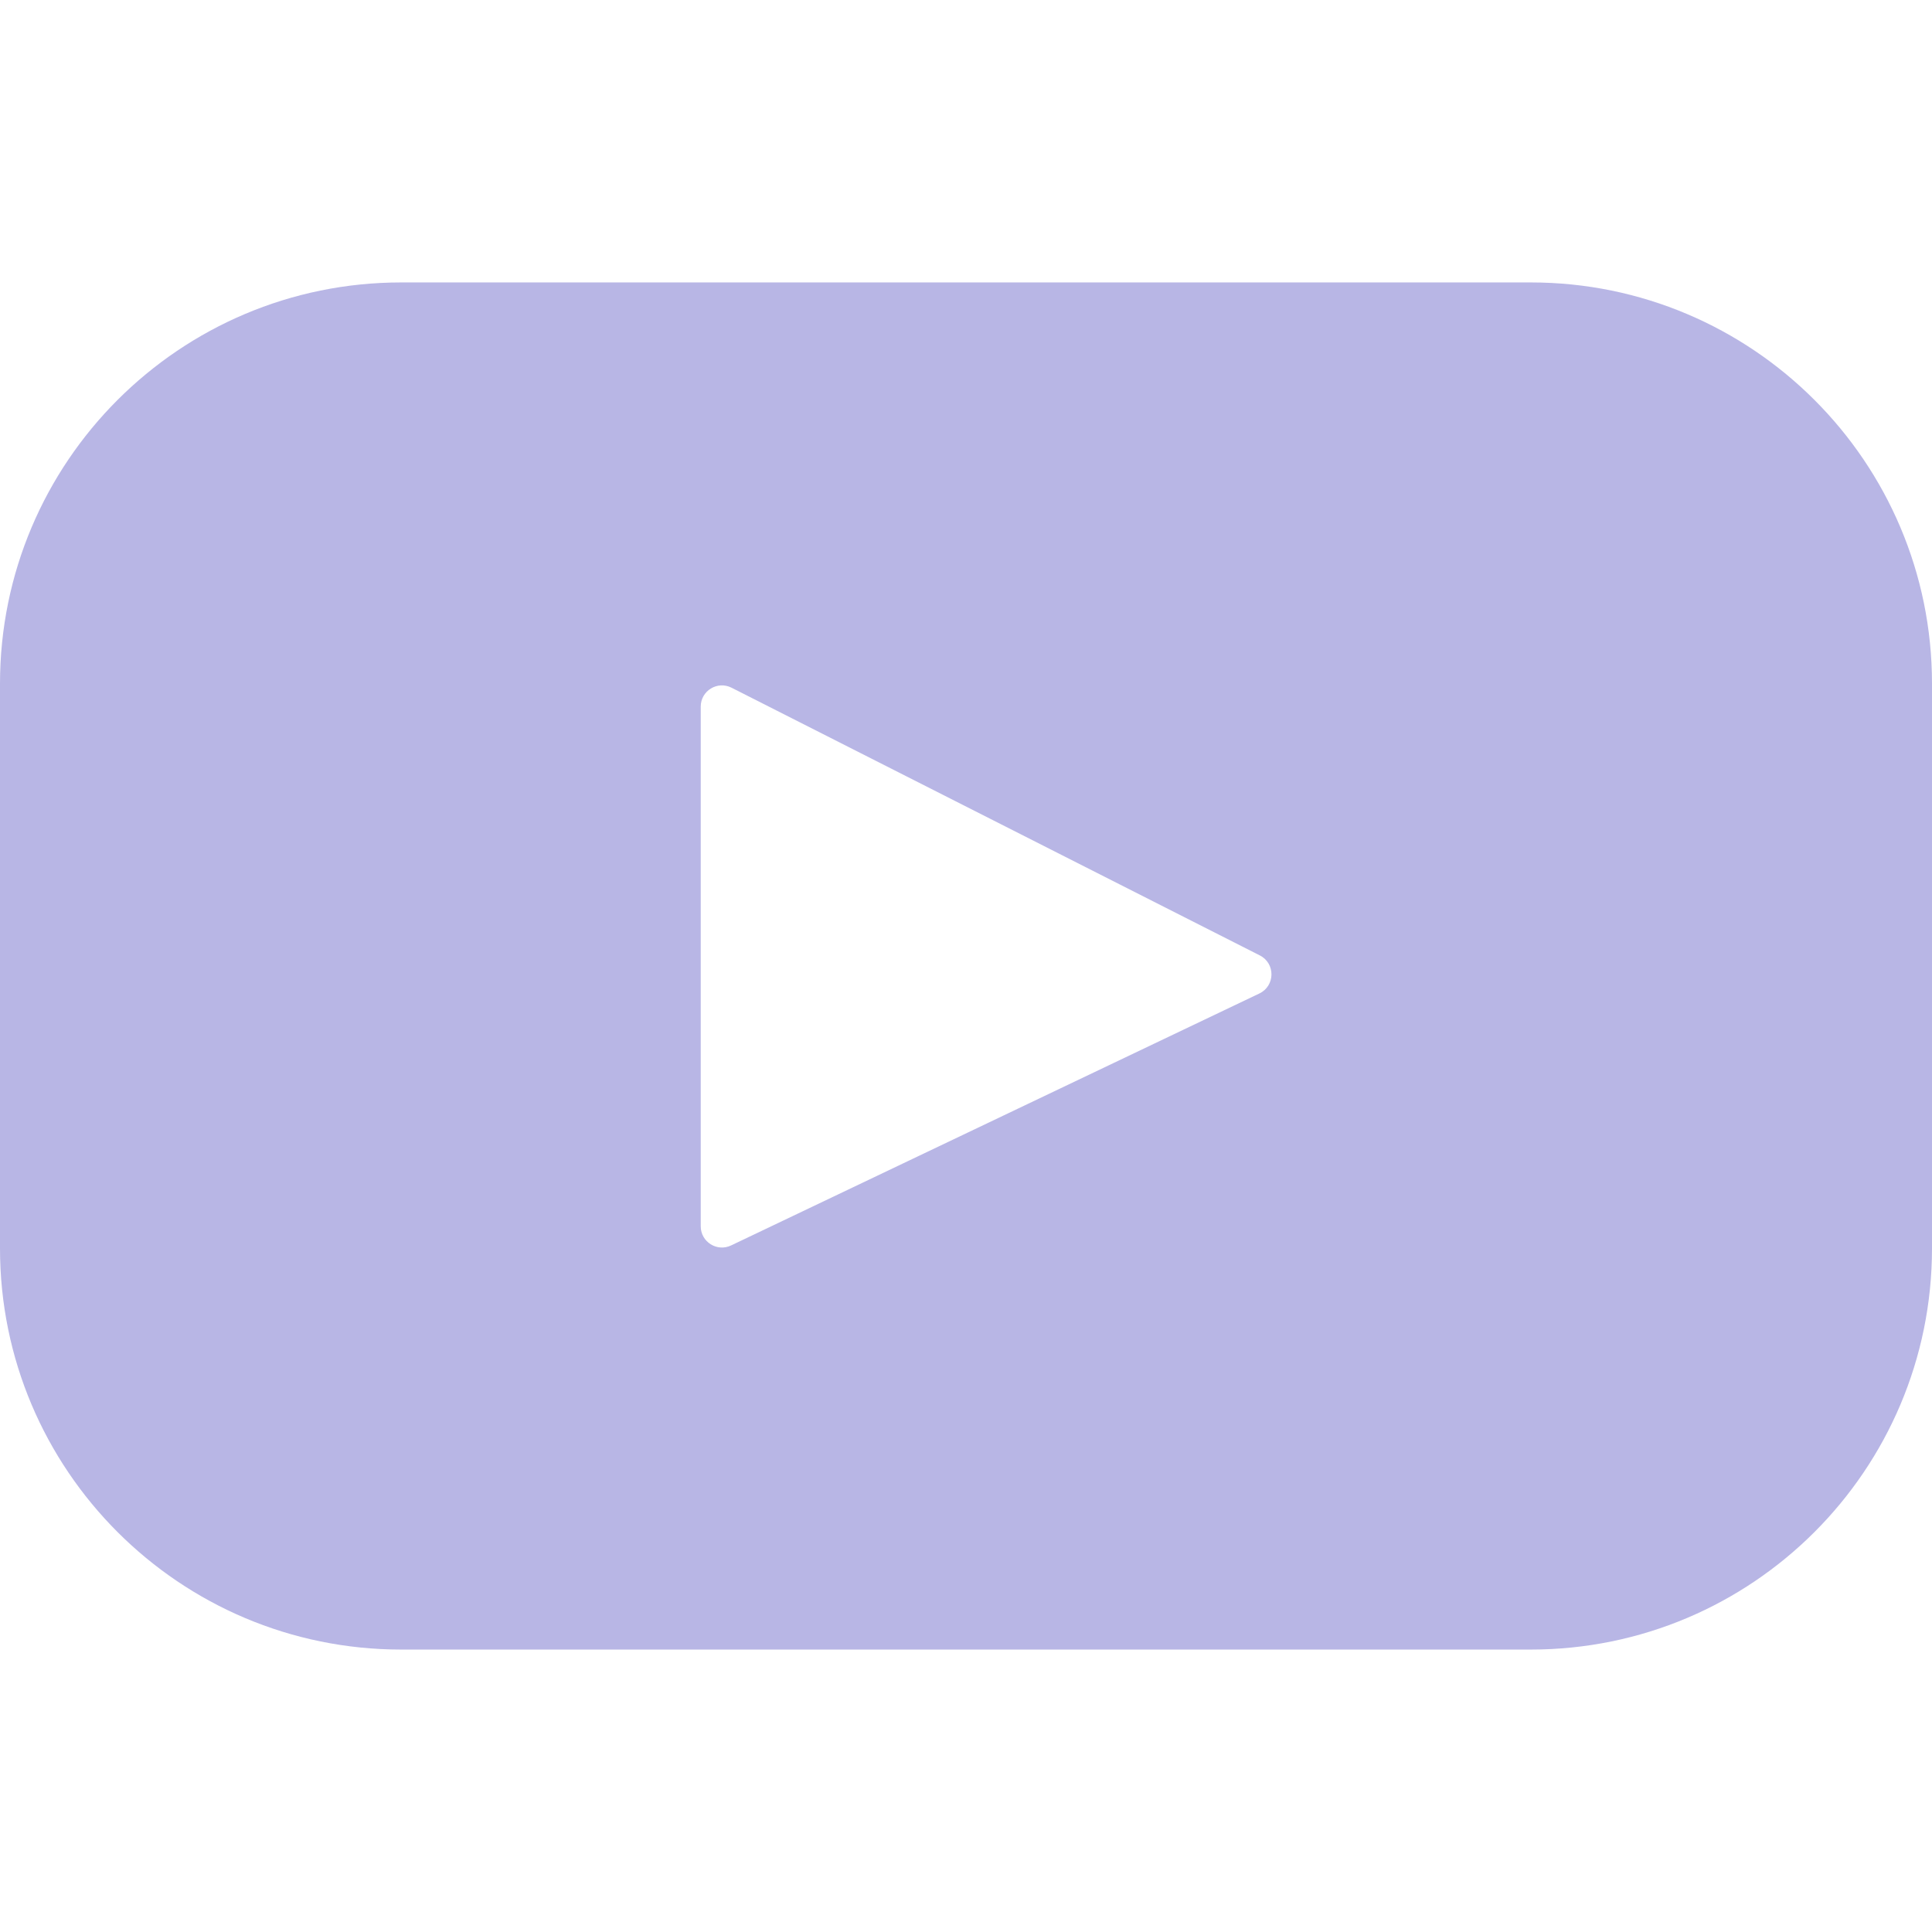 <svg width="80" height="80" viewBox="0 0 80 80" fill="none" xmlns="http://www.w3.org/2000/svg">
<g clip-path="url(#clip0_88_30)">
<path d="M63.385 11.695H16.615C7.439 11.695 0 19.134 0 28.31V51.69C0 60.866 7.439 68.305 16.615 68.305H63.385C72.561 68.305 80 60.866 80 51.69V28.31C80 19.134 72.561 11.695 63.385 11.695ZM52.148 41.138L30.273 51.571C29.69 51.849 29.016 51.424 29.016 50.778V29.259C29.016 28.604 29.707 28.18 30.291 28.476L52.167 39.562C52.818 39.891 52.806 40.824 52.148 41.138Z" fill="#B8B6E5"/>
</g>
<defs>
<clipPath id="clip0_88_30">
<rect width="80" height="80" fill="white"/>
</clipPath>
</defs>
</svg>
